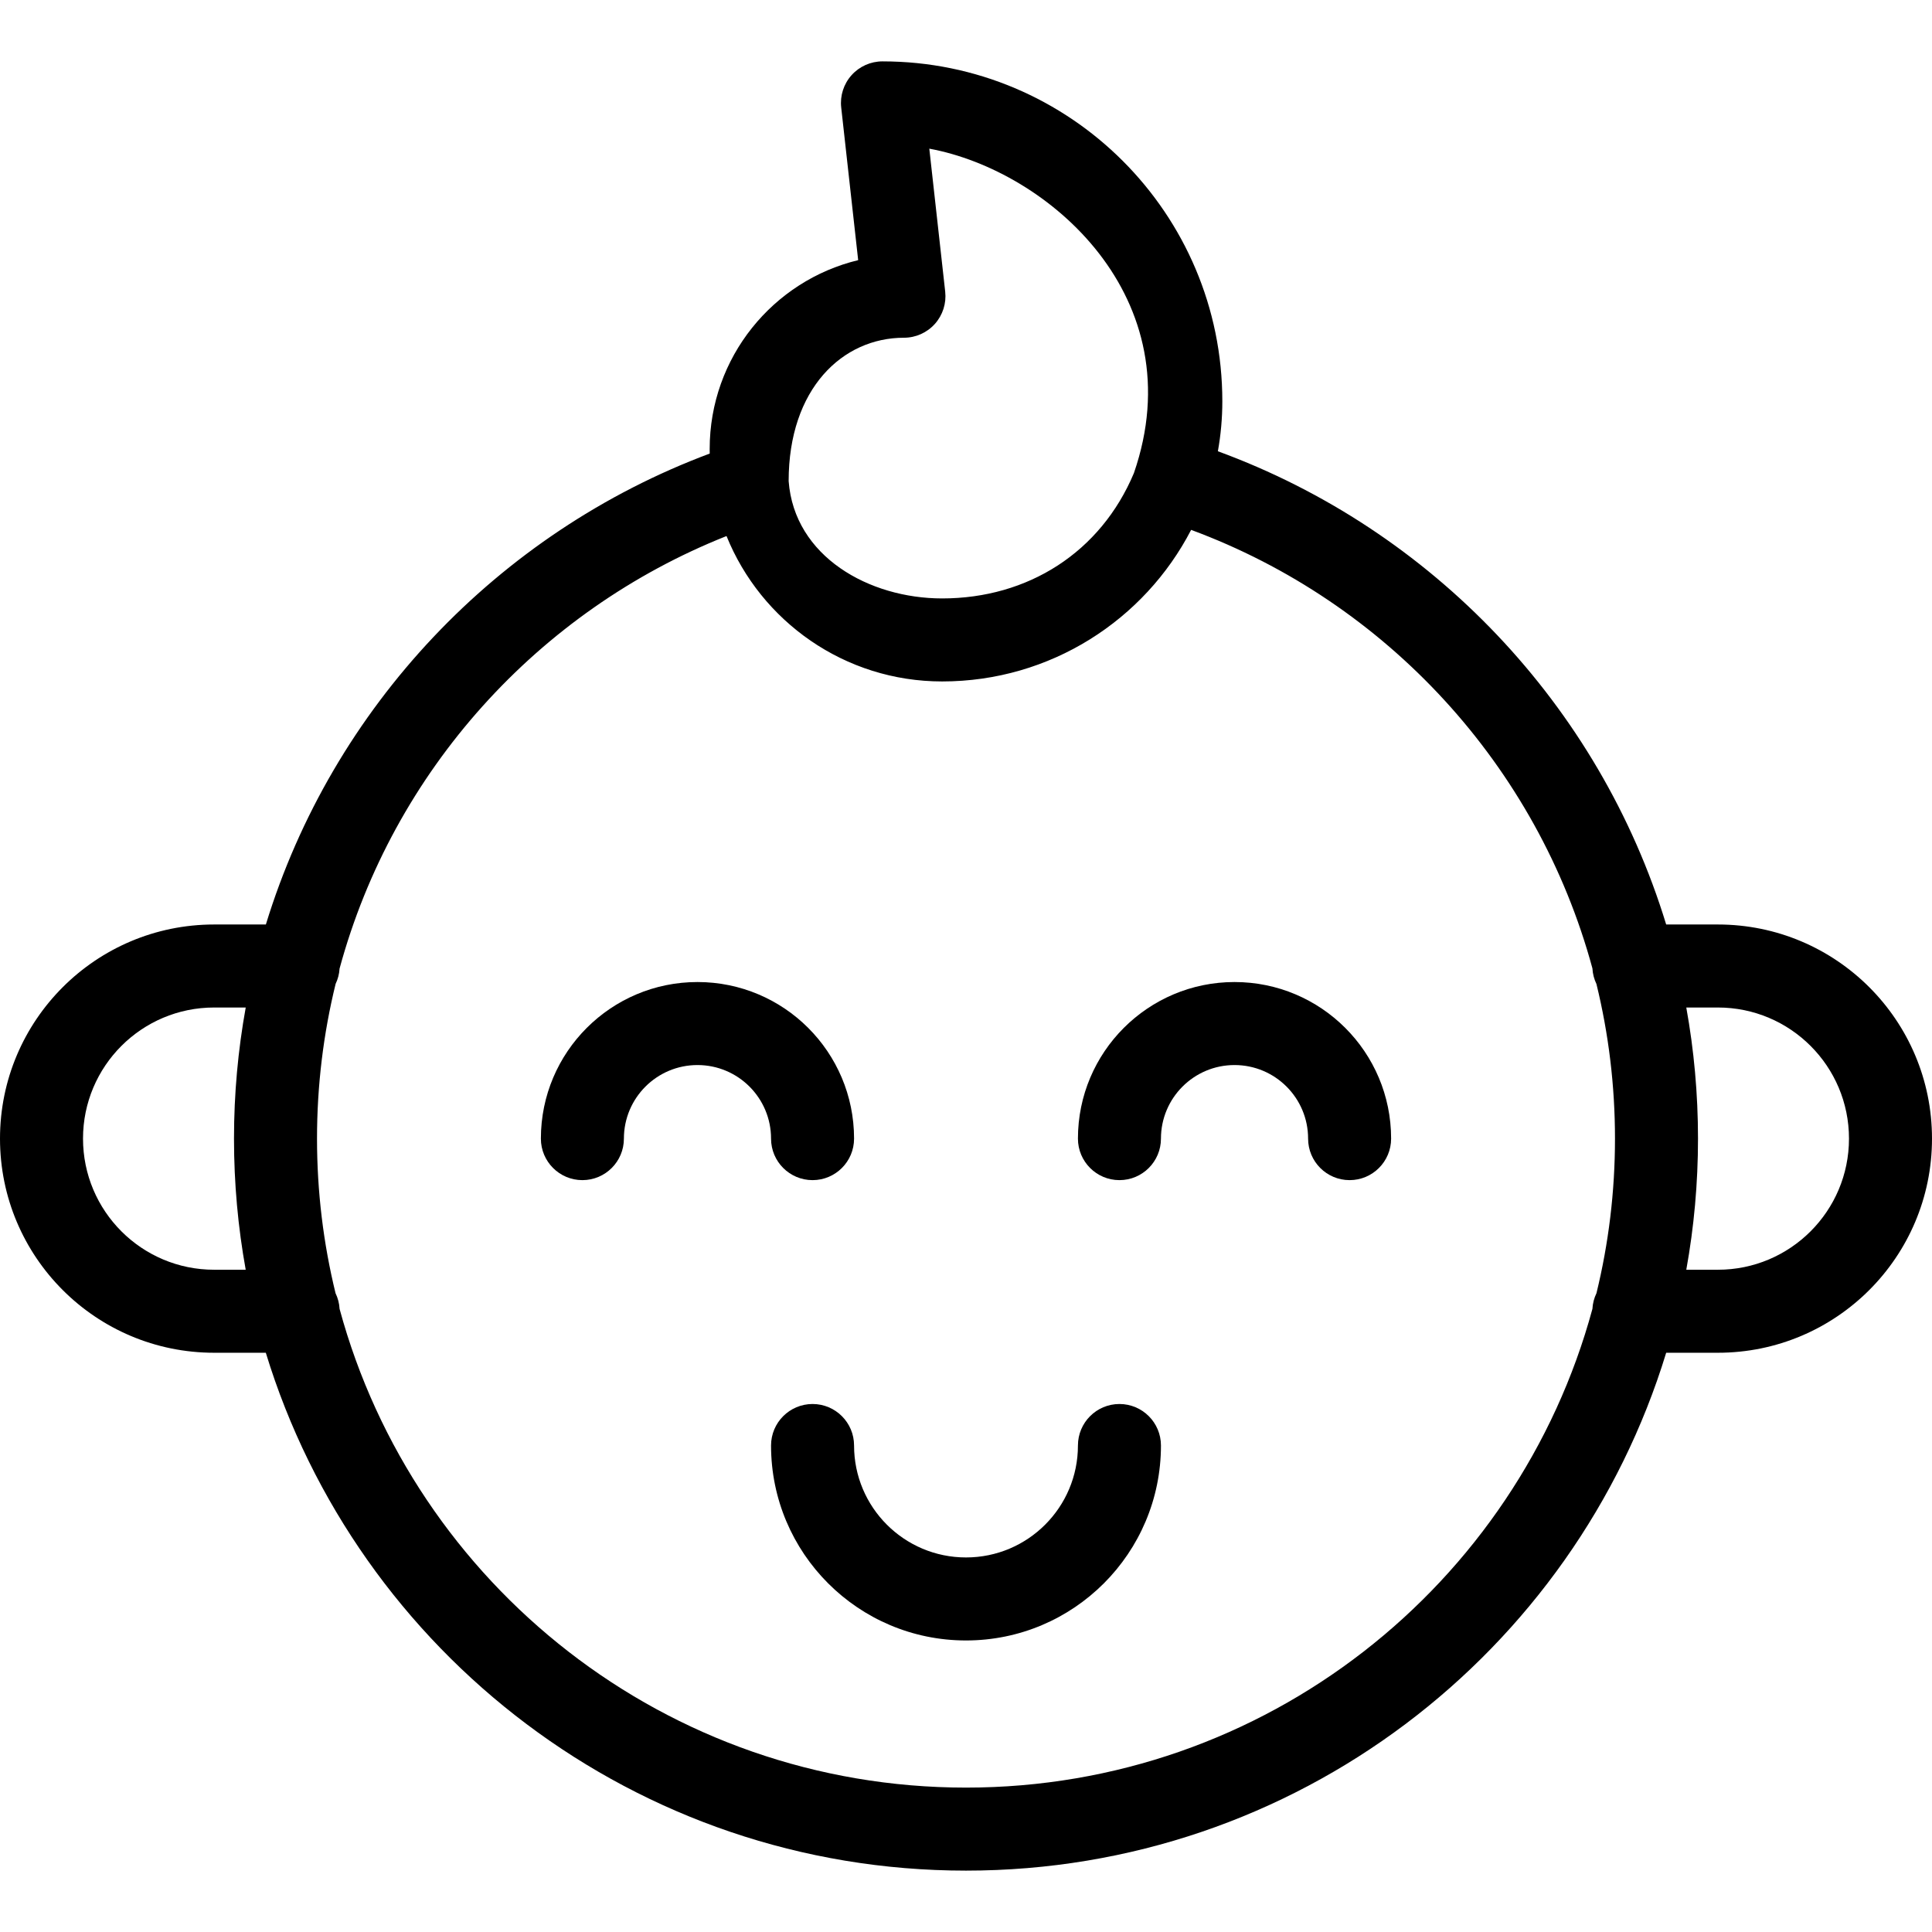 <svg width="512" height="512" viewBox="0 0 512 512" fill="none" xmlns="http://www.w3.org/2000/svg">
<path fill-rule="evenodd" clip-rule="evenodd" d="M165.34 301.747C165.34 290.978 174.069 282.249 184.838 282.249C195.606 282.249 204.336 290.978 204.336 301.747C204.336 307.822 209.261 312.747 215.336 312.747C221.411 312.747 226.336 307.822 226.336 301.747C226.336 278.828 207.756 260.249 184.838 260.249C161.919 260.249 143.34 278.828 143.34 301.747C143.34 307.822 148.265 312.747 154.34 312.747C160.415 312.747 165.34 307.822 165.34 301.747ZM327.162 260.249C304.244 260.249 285.664 278.828 285.664 301.747C285.664 307.822 290.589 312.747 296.664 312.747C302.739 312.747 307.664 307.822 307.664 301.747C307.664 290.978 316.394 282.249 327.162 282.249C337.931 282.249 346.66 290.978 346.66 301.747C346.66 307.822 351.585 312.747 357.66 312.747C363.735 312.747 368.66 307.822 368.66 301.747C368.66 278.828 350.081 260.249 327.162 260.249ZM226.336 383.075C226.336 377 221.411 372.075 215.336 372.075C209.261 372.075 204.336 377 204.336 383.075C204.336 411.608 227.467 434.739 256 434.739C284.533 434.739 307.664 411.608 307.664 383.075C307.664 377 302.739 372.075 296.664 372.075C290.589 372.075 285.664 377 285.664 383.075C285.664 399.458 272.383 412.739 256 412.739C239.617 412.739 226.336 399.458 226.336 383.075Z" fill="black"/>
<path fill-rule="evenodd" clip-rule="evenodd" d="M233.861 16.266C230.732 16.266 227.751 17.598 225.665 19.93C223.578 22.261 222.583 25.371 222.928 28.481L227.424 68.94C204.844 74.394 188.071 94.731 188.071 118.986C188.071 119.391 188.075 119.795 188.083 120.199C131.959 141.181 88.11 187.341 70.459 245H56.747C25.406 245 0 270.407 0 301.747C0 333.087 25.406 358.494 56.747 358.494H70.444C94.712 437.944 168.608 495.734 256 495.734C343.392 495.734 417.288 437.944 441.556 358.494H455.253C486.593 358.494 512 333.087 512 301.747C512 270.407 486.593 245 455.253 245H441.554C423.796 186.881 379.471 140.376 322.751 119.589C323.525 115.288 323.93 110.859 323.93 106.335C323.93 56.591 283.604 16.266 233.861 16.266ZM209 127.5C210.5 147.5 230.325 158.59 249.675 158.59C272.434 158.59 291.683 146.372 300.5 125.368C316.5 79 277.941 45.231 246.276 39.396L250.487 77.288C250.832 80.398 249.837 83.508 247.75 85.839C245.664 88.171 242.683 89.503 239.554 89.503C223.271 89.503 209 103 209 127.5ZM192.537 142.058C142.639 161.876 104.214 204.287 89.99 256.678C89.903 258.124 89.535 259.494 88.942 260.735C85.721 273.874 84.012 287.609 84.012 301.746C84.012 315.865 85.713 329.586 88.922 342.716C89.535 343.986 89.912 345.391 89.994 346.875C109.818 419.97 176.631 473.734 256 473.734C335.369 473.734 402.182 419.97 422.006 346.875C422.088 345.391 422.465 343.986 423.078 342.716C426.287 329.586 427.988 315.865 427.988 301.746C427.988 287.626 426.286 273.903 423.075 260.772C422.465 259.506 422.09 258.106 422.007 256.628C407.423 202.865 367.408 159.561 315.661 140.422C303.31 164.283 278.397 180.59 249.675 180.59C223.81 180.59 201.668 164.65 192.537 142.058ZM446.884 267C448.923 278.272 449.988 289.884 449.988 301.746C449.988 313.607 448.923 325.22 446.885 336.494H455.253C474.443 336.494 490 320.937 490 301.747C490 282.557 474.443 267 455.253 267H446.884ZM65.115 336.494C63.077 325.22 62.012 313.607 62.012 301.746C62.012 289.881 63.078 278.27 65.12 267H56.747C37.556 267 22 282.557 22 301.747C22 320.937 37.556 336.494 56.747 336.494H65.115Z" fill="black"/>
</svg>
